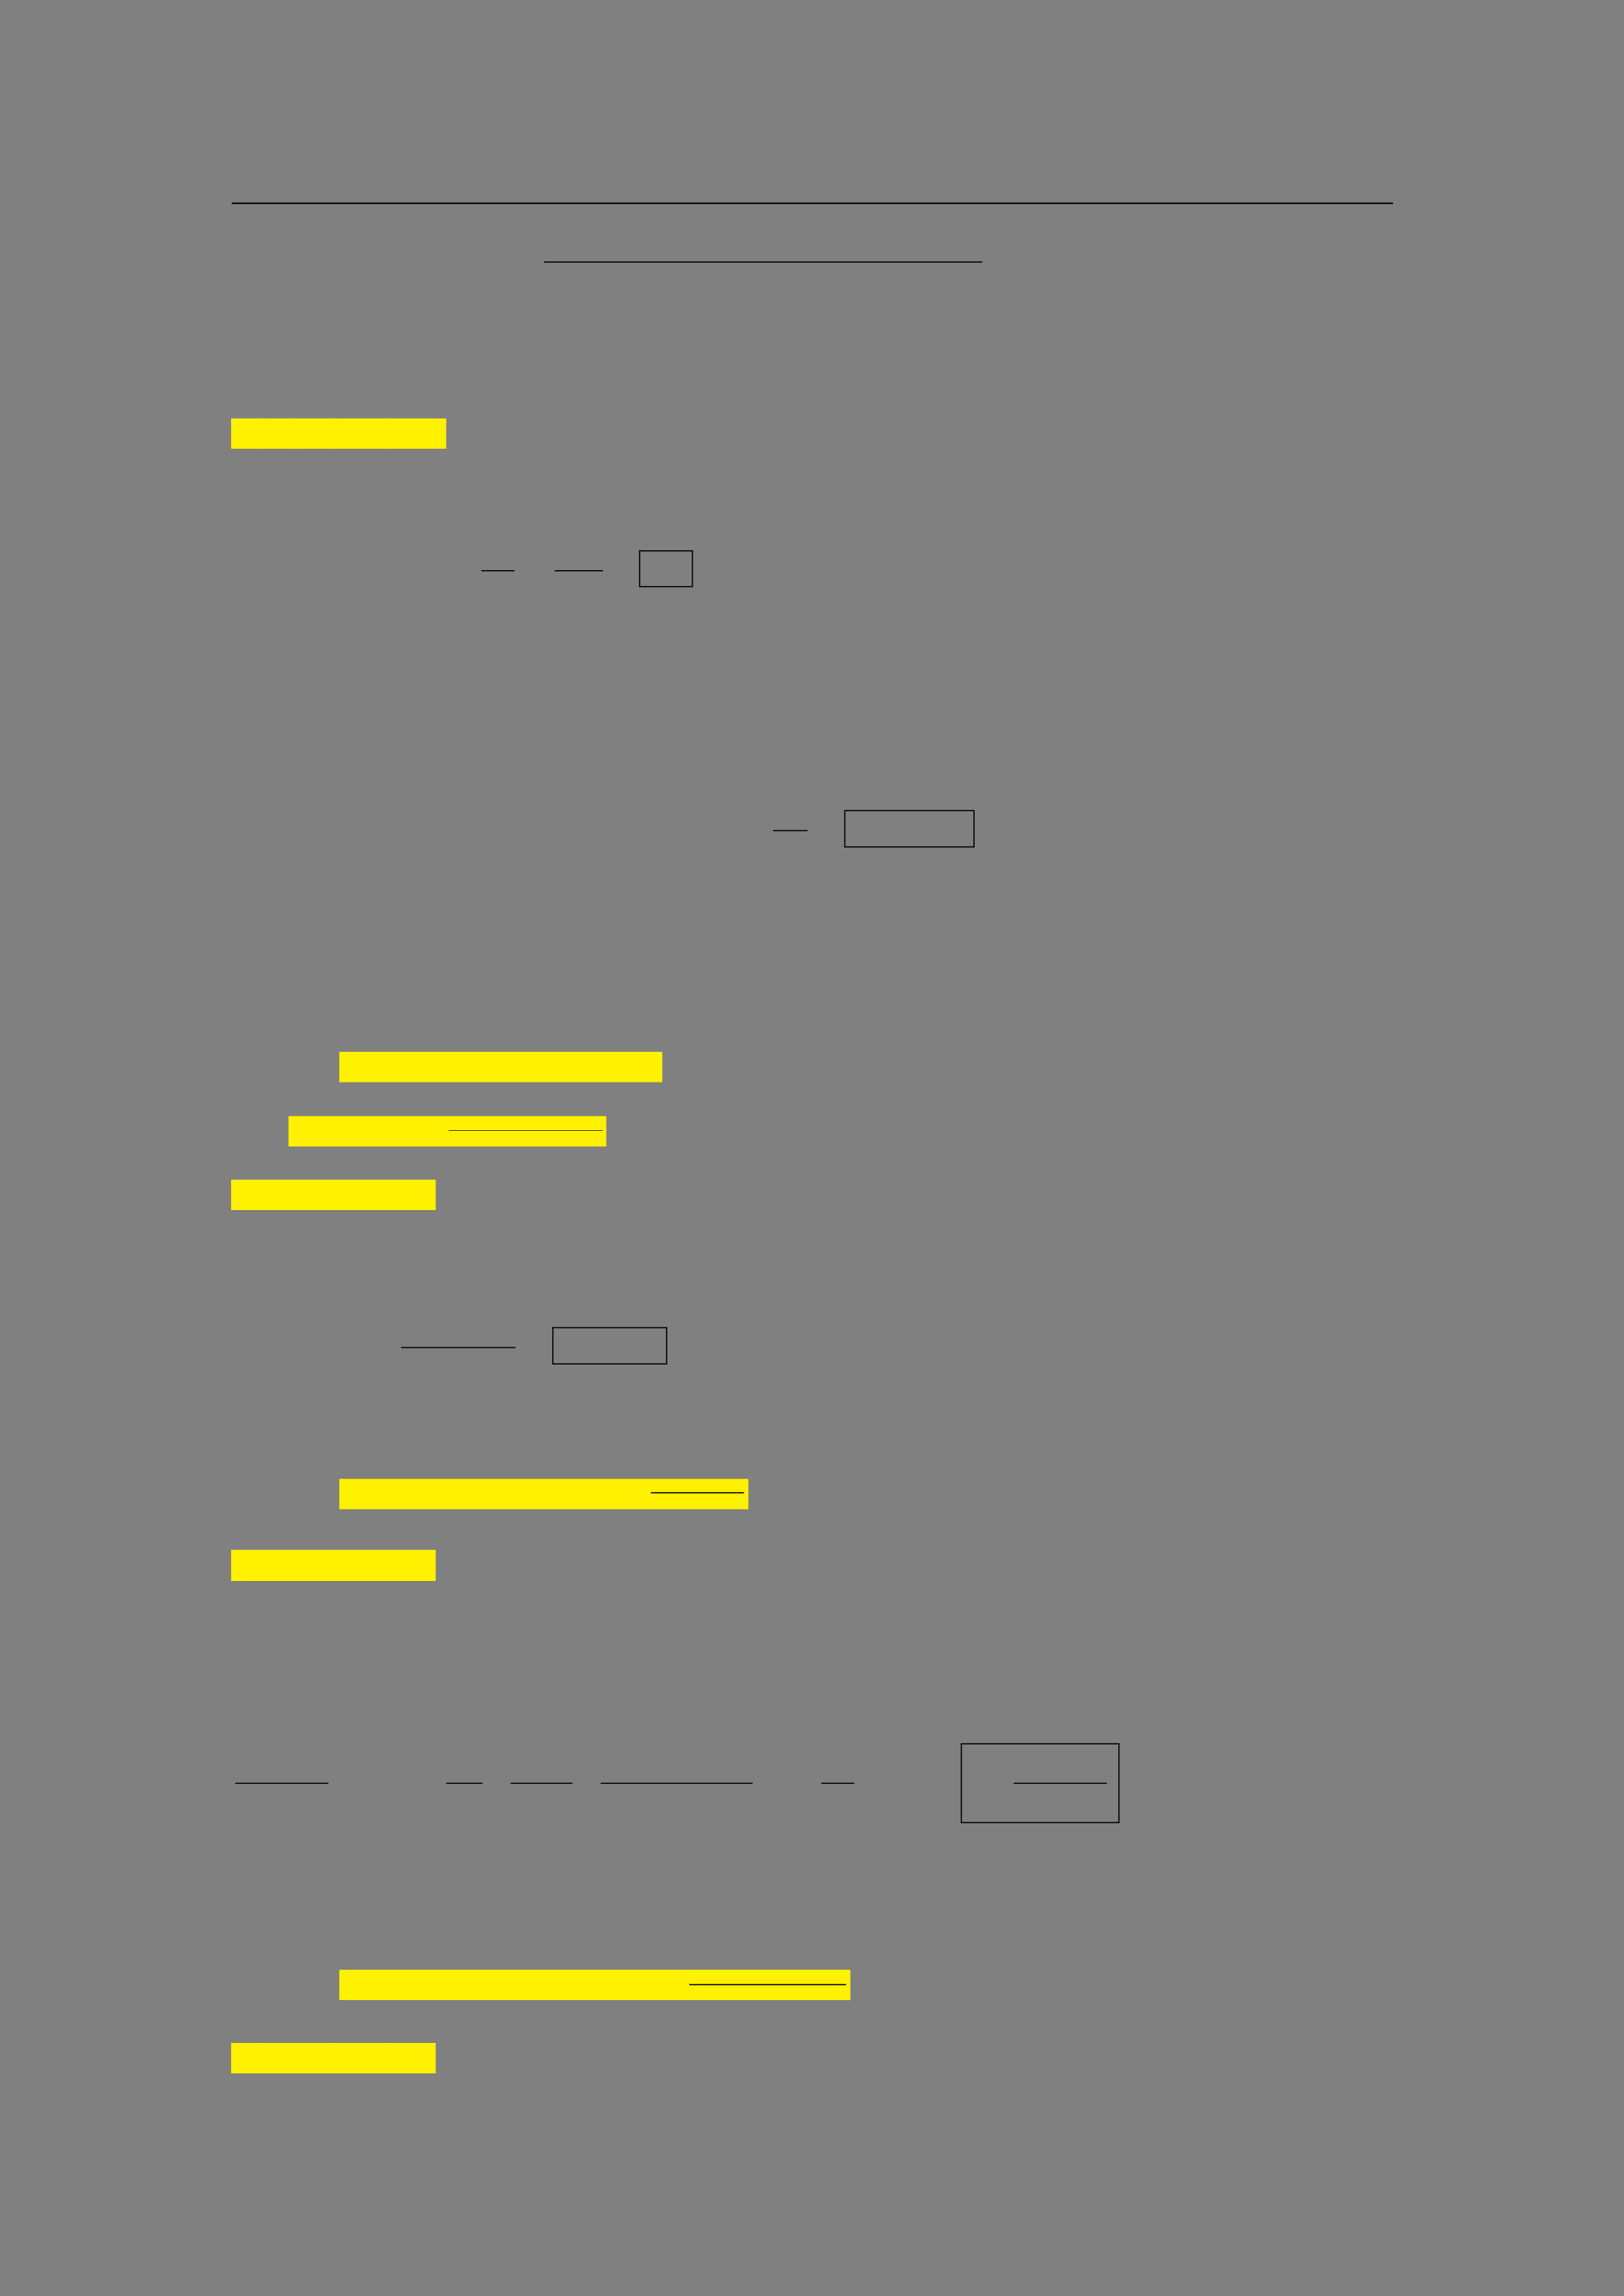 <svg xmlns="http://www.w3.org/2000/svg" xmlns:xlink="http://www.w3.org/1999/xlink" id="body_258" preserveAspectRatio="xMinYMin meet" viewBox="0 0 793 1121"><rect x="0" y="0" width="793" height="1121" fill="#808080" stroke="none"/><defs><clipPath id="1"><path id="" clip-rule="evenodd" transform="matrix(1 0 0 1 0 0)" d="M0 841L0 -0.89L0 -0.89L595.276 -0.89L595.276 -0.89L595.276 841L595.276 841L0 841z" /></clipPath></defs><g transform="matrix(1.333 0 0 1.333 0 0)"><g clip-path="url(#1)"><path id="38" transform="matrix(1 0 0 -1 0 841)" d="M85.039 766.564L510.236 766.564" stroke="#000000" stroke-width="0.498" fill="none" /><path id="92" transform="matrix(1 0 0 -1 0 841)" d="M199.255 745.124L359.804 745.124" stroke="#000000" stroke-width="0.398" fill="none" /><path id="214" transform="matrix(1 0 0 -1 0 841)" d="M84.79 676.593L96.357 676.593L96.357 687.801L84.79 687.801z" stroke="none" fill="#FFF100" fill-rule="nonzero" /><path id="217" transform="matrix(1 0 0 -1 0 841)" d="M95.859 676.593L108.531 676.593L108.531 687.801L95.859 687.801z" stroke="none" fill="#FFF100" fill-rule="nonzero" /><path id="220" transform="matrix(1 0 0 -1 0 841)" d="M108.033 676.593L120.705 676.593L120.705 687.801L108.033 687.801z" stroke="none" fill="#FFF100" fill-rule="nonzero" /><path id="224" transform="matrix(1 0 0 -1 0 841)" d="M120.456 676.593L122.947 676.593L122.947 687.801L120.456 687.801z" stroke="none" fill="#FFF100" fill-rule="nonzero" /><path id="225" transform="matrix(1 0 0 -1 0 841)" d="M122.698 676.593L142.015 676.593L142.015 687.801L122.698 687.801z" stroke="none" fill="#FFF100" fill-rule="nonzero" /><path id="230" transform="matrix(1 0 0 -1 0 841)" d="M141.517 676.593L163.604 676.593L163.604 687.801L141.517 687.801z" stroke="none" fill="#FFF100" fill-rule="nonzero" /><path id="349" transform="matrix(1 0 0 -1 0 841)" d="M176.397 631.863L188.593 631.863" stroke="#000000" stroke-width="0.398" fill="none" /><path id="357" transform="matrix(1 0 0 -1 0 841)" d="M203.152 631.863L220.856 631.863" stroke="#000000" stroke-width="0.398" fill="none" /><path id="366" transform="matrix(1 0 0 -1 0 841)" d="M234.22 639.225L253.717 639.225" stroke="#000000" stroke-width="0.398" fill="none" /><path id="367" transform="matrix(1 0 0 -1 0 841)" d="M234.419 626.184L234.419 639.225" stroke="#000000" stroke-width="0.398" fill="none" /><path id="368" transform="matrix(1 0 0 -1 0 841)" d="M253.517 626.184L253.517 639.225" stroke="#000000" stroke-width="0.398" fill="none" /><path id="369" transform="matrix(1 0 0 -1 0 841)" d="M234.22 626.184L253.717 626.184" stroke="#000000" stroke-width="0.398" fill="none" /><path id="561" transform="matrix(1 0 0 -1 0 841)" d="M283.209 536.728L295.931 536.728" stroke="#000000" stroke-width="0.398" fill="none" /><path id="573" transform="matrix(1 0 0 -1 0 841)" d="M309.295 544.12L356.856 544.12" stroke="#000000" stroke-width="0.398" fill="none" /><path id="574" transform="matrix(1 0 0 -1 0 841)" d="M309.495 530.88L309.495 544.12" stroke="#000000" stroke-width="0.398" fill="none" /><path id="575" transform="matrix(1 0 0 -1 0 841)" d="M356.657 530.88L356.657 544.12" stroke="#000000" stroke-width="0.398" fill="none" /><path id="576" transform="matrix(1 0 0 -1 0 841)" d="M309.295 530.88L356.856 530.88" stroke="#000000" stroke-width="0.398" fill="none" /><path id="634" transform="matrix(1 0 0 -1 0 841)" d="M124.262 444.673L242.699 444.673L242.699 455.881L124.262 455.881z" stroke="none" fill="#FFF100" fill-rule="nonzero" /><path id="661" transform="matrix(1 0 0 -1 0 841)" d="M105.821 421.042L222.178 421.042L222.178 432.25L105.821 432.25z" stroke="none" fill="#FFF100" fill-rule="nonzero" /><path id="681" transform="matrix(1 0 0 -1 0 841)" d="M164.395 426.895L220.733 426.895" stroke="#000000" stroke-width="0.398" fill="none" /><path id="691" transform="matrix(1 0 0 -1 0 841)" d="M84.79 397.664L96.357 397.664L96.357 408.872L84.79 408.872z" stroke="none" fill="#FFF100" fill-rule="nonzero" /><path id="694" transform="matrix(1 0 0 -1 0 841)" d="M95.859 397.664L108.531 397.664L108.531 408.872L95.859 408.872z" stroke="none" fill="#FFF100" fill-rule="nonzero" /><path id="697" transform="matrix(1 0 0 -1 0 841)" d="M108.033 397.664L120.705 397.664L120.705 408.872L108.033 408.872z" stroke="none" fill="#FFF100" fill-rule="nonzero" /><path id="701" transform="matrix(1 0 0 -1 0 841)" d="M120.456 397.664L122.947 397.664L122.947 408.872L120.456 408.872z" stroke="none" fill="#FFF100" fill-rule="nonzero" /><path id="702" transform="matrix(1 0 0 -1 0 841)" d="M122.698 397.664L142.015 397.664L142.015 408.872L122.698 408.872z" stroke="none" fill="#FFF100" fill-rule="nonzero" /><path id="707" transform="matrix(1 0 0 -1 0 841)" d="M141.517 397.664L159.728 397.664L159.728 408.872L141.517 408.872z" stroke="none" fill="#FFF100" fill-rule="nonzero" /><path id="798" transform="matrix(1 0 0 -1 0 841)" d="M147.082 347.347L188.956 347.347" stroke="#000000" stroke-width="0.398" fill="none" /><path id="817" transform="matrix(1 0 0 -1 0 841)" d="M202.319 354.709L244.361 354.709" stroke="#000000" stroke-width="0.398" fill="none" /><path id="818" transform="matrix(1 0 0 -1 0 841)" d="M202.519 341.514L202.519 354.709" stroke="#000000" stroke-width="0.398" fill="none" /><path id="819" transform="matrix(1 0 0 -1 0 841)" d="M244.162 341.514L244.162 354.709" stroke="#000000" stroke-width="0.398" fill="none" /><path id="820" transform="matrix(1 0 0 -1 0 841)" d="M202.319 341.514L244.361 341.514" stroke="#000000" stroke-width="0.398" fill="none" /><path id="853" transform="matrix(1 0 0 -1 0 841)" d="M124.262 288.258L274.013 288.258L274.013 299.466L124.262 299.466z" stroke="none" fill="#FFF100" fill-rule="nonzero" /><path id="879" transform="matrix(1 0 0 -1 0 841)" d="M238.527 294.111L272.569 294.111" stroke="#000000" stroke-width="0.398" fill="none" /><path id="883" transform="matrix(1 0 0 -1 0 841)" d="M84.79 262.045L96.357 262.045L96.357 273.253L84.79 273.253z" stroke="none" fill="#FFF100" fill-rule="nonzero" /><path id="886" transform="matrix(1 0 0 -1 0 841)" d="M95.859 262.045L108.531 262.045L108.531 273.253L95.859 273.253z" stroke="none" fill="#FFF100" fill-rule="nonzero" /><path id="889" transform="matrix(1 0 0 -1 0 841)" d="M108.033 262.045L120.705 262.045L120.705 273.253L108.033 273.253z" stroke="none" fill="#FFF100" fill-rule="nonzero" /><path id="893" transform="matrix(1 0 0 -1 0 841)" d="M120.456 262.045L122.947 262.045L122.947 273.253L120.456 273.253z" stroke="none" fill="#FFF100" fill-rule="nonzero" /><path id="894" transform="matrix(1 0 0 -1 0 841)" d="M122.698 262.045L142.015 262.045L142.015 273.253L122.698 273.253z" stroke="none" fill="#FFF100" fill-rule="nonzero" /><path id="899" transform="matrix(1 0 0 -1 0 841)" d="M141.517 262.045L159.728 262.045L159.728 273.253L141.517 273.253z" stroke="none" fill="#FFF100" fill-rule="nonzero" /><path id="1069" transform="matrix(1 0 0 -1 0 841)" d="M86.235 187.971L120.277 187.971" stroke="#000000" stroke-width="0.398" fill="none" /><path id="1083" transform="matrix(1 0 0 -1 0 841)" d="M163.609 187.971L176.849 187.971" stroke="#000000" stroke-width="0.398" fill="none" /><path id="1092" transform="matrix(1 0 0 -1 0 841)" d="M186.989 187.971L209.813 187.971" stroke="#000000" stroke-width="0.398" fill="none" /><path id="1099" transform="matrix(1 0 0 -1 0 841)" d="M219.953 187.971L275.795 187.971" stroke="#000000" stroke-width="0.398" fill="none" /><path id="1118" transform="matrix(1 0 0 -1 0 841)" d="M300.879 187.971L313.053 187.971" stroke="#000000" stroke-width="0.398" fill="none" /><path id="1135" transform="matrix(1 0 0 -1 0 841)" d="M371.396 187.971L405.438 187.971" stroke="#000000" stroke-width="0.398" fill="none" /><path id="1139" transform="matrix(1 0 0 -1 0 841)" d="M351.87 202.273L410.021 202.273" stroke="#000000" stroke-width="0.398" fill="none" /><path id="1140" transform="matrix(1 0 0 -1 0 841)" d="M352.069 173.426L352.069 202.273" stroke="#000000" stroke-width="0.398" fill="none" /><path id="1141" transform="matrix(1 0 0 -1 0 841)" d="M409.822 173.426L409.822 202.273" stroke="#000000" stroke-width="0.398" fill="none" /><path id="1142" transform="matrix(1 0 0 -1 0 841)" d="M351.87 173.426L410.021 173.426" stroke="#000000" stroke-width="0.398" fill="none" /><path id="1176" transform="matrix(1 0 0 -1 0 841)" d="M124.262 108.348L311.373 108.348L311.373 119.556L124.262 119.556z" stroke="none" fill="#FFF100" fill-rule="nonzero" /><path id="1210" transform="matrix(1 0 0 -1 0 841)" d="M252.454 114.201L309.928 114.201" stroke="#000000" stroke-width="0.398" fill="none" /><path id="1221" transform="matrix(1 0 0 -1 0 841)" d="M84.79 81.677L96.357 81.677L96.357 92.885L84.79 92.885z" stroke="none" fill="#FFF100" fill-rule="nonzero" /><path id="1224" transform="matrix(1 0 0 -1 0 841)" d="M95.859 81.677L108.531 81.677L108.531 92.885L95.859 92.885z" stroke="none" fill="#FFF100" fill-rule="nonzero" /><path id="1227" transform="matrix(1 0 0 -1 0 841)" d="M108.033 81.677L120.705 81.677L120.705 92.885L108.033 92.885z" stroke="none" fill="#FFF100" fill-rule="nonzero" /><path id="1231" transform="matrix(1 0 0 -1 0 841)" d="M120.456 81.677L122.947 81.677L122.947 92.885L120.456 92.885z" stroke="none" fill="#FFF100" fill-rule="nonzero" /><path id="1232" transform="matrix(1 0 0 -1 0 841)" d="M122.698 81.677L142.015 81.677L142.015 92.885L122.698 92.885z" stroke="none" fill="#FFF100" fill-rule="nonzero" /><path id="1237" transform="matrix(1 0 0 -1 0 841)" d="M141.517 81.677L159.728 81.677L159.728 92.885L141.517 92.885z" stroke="none" fill="#FFF100" fill-rule="nonzero" /></g></g></svg>